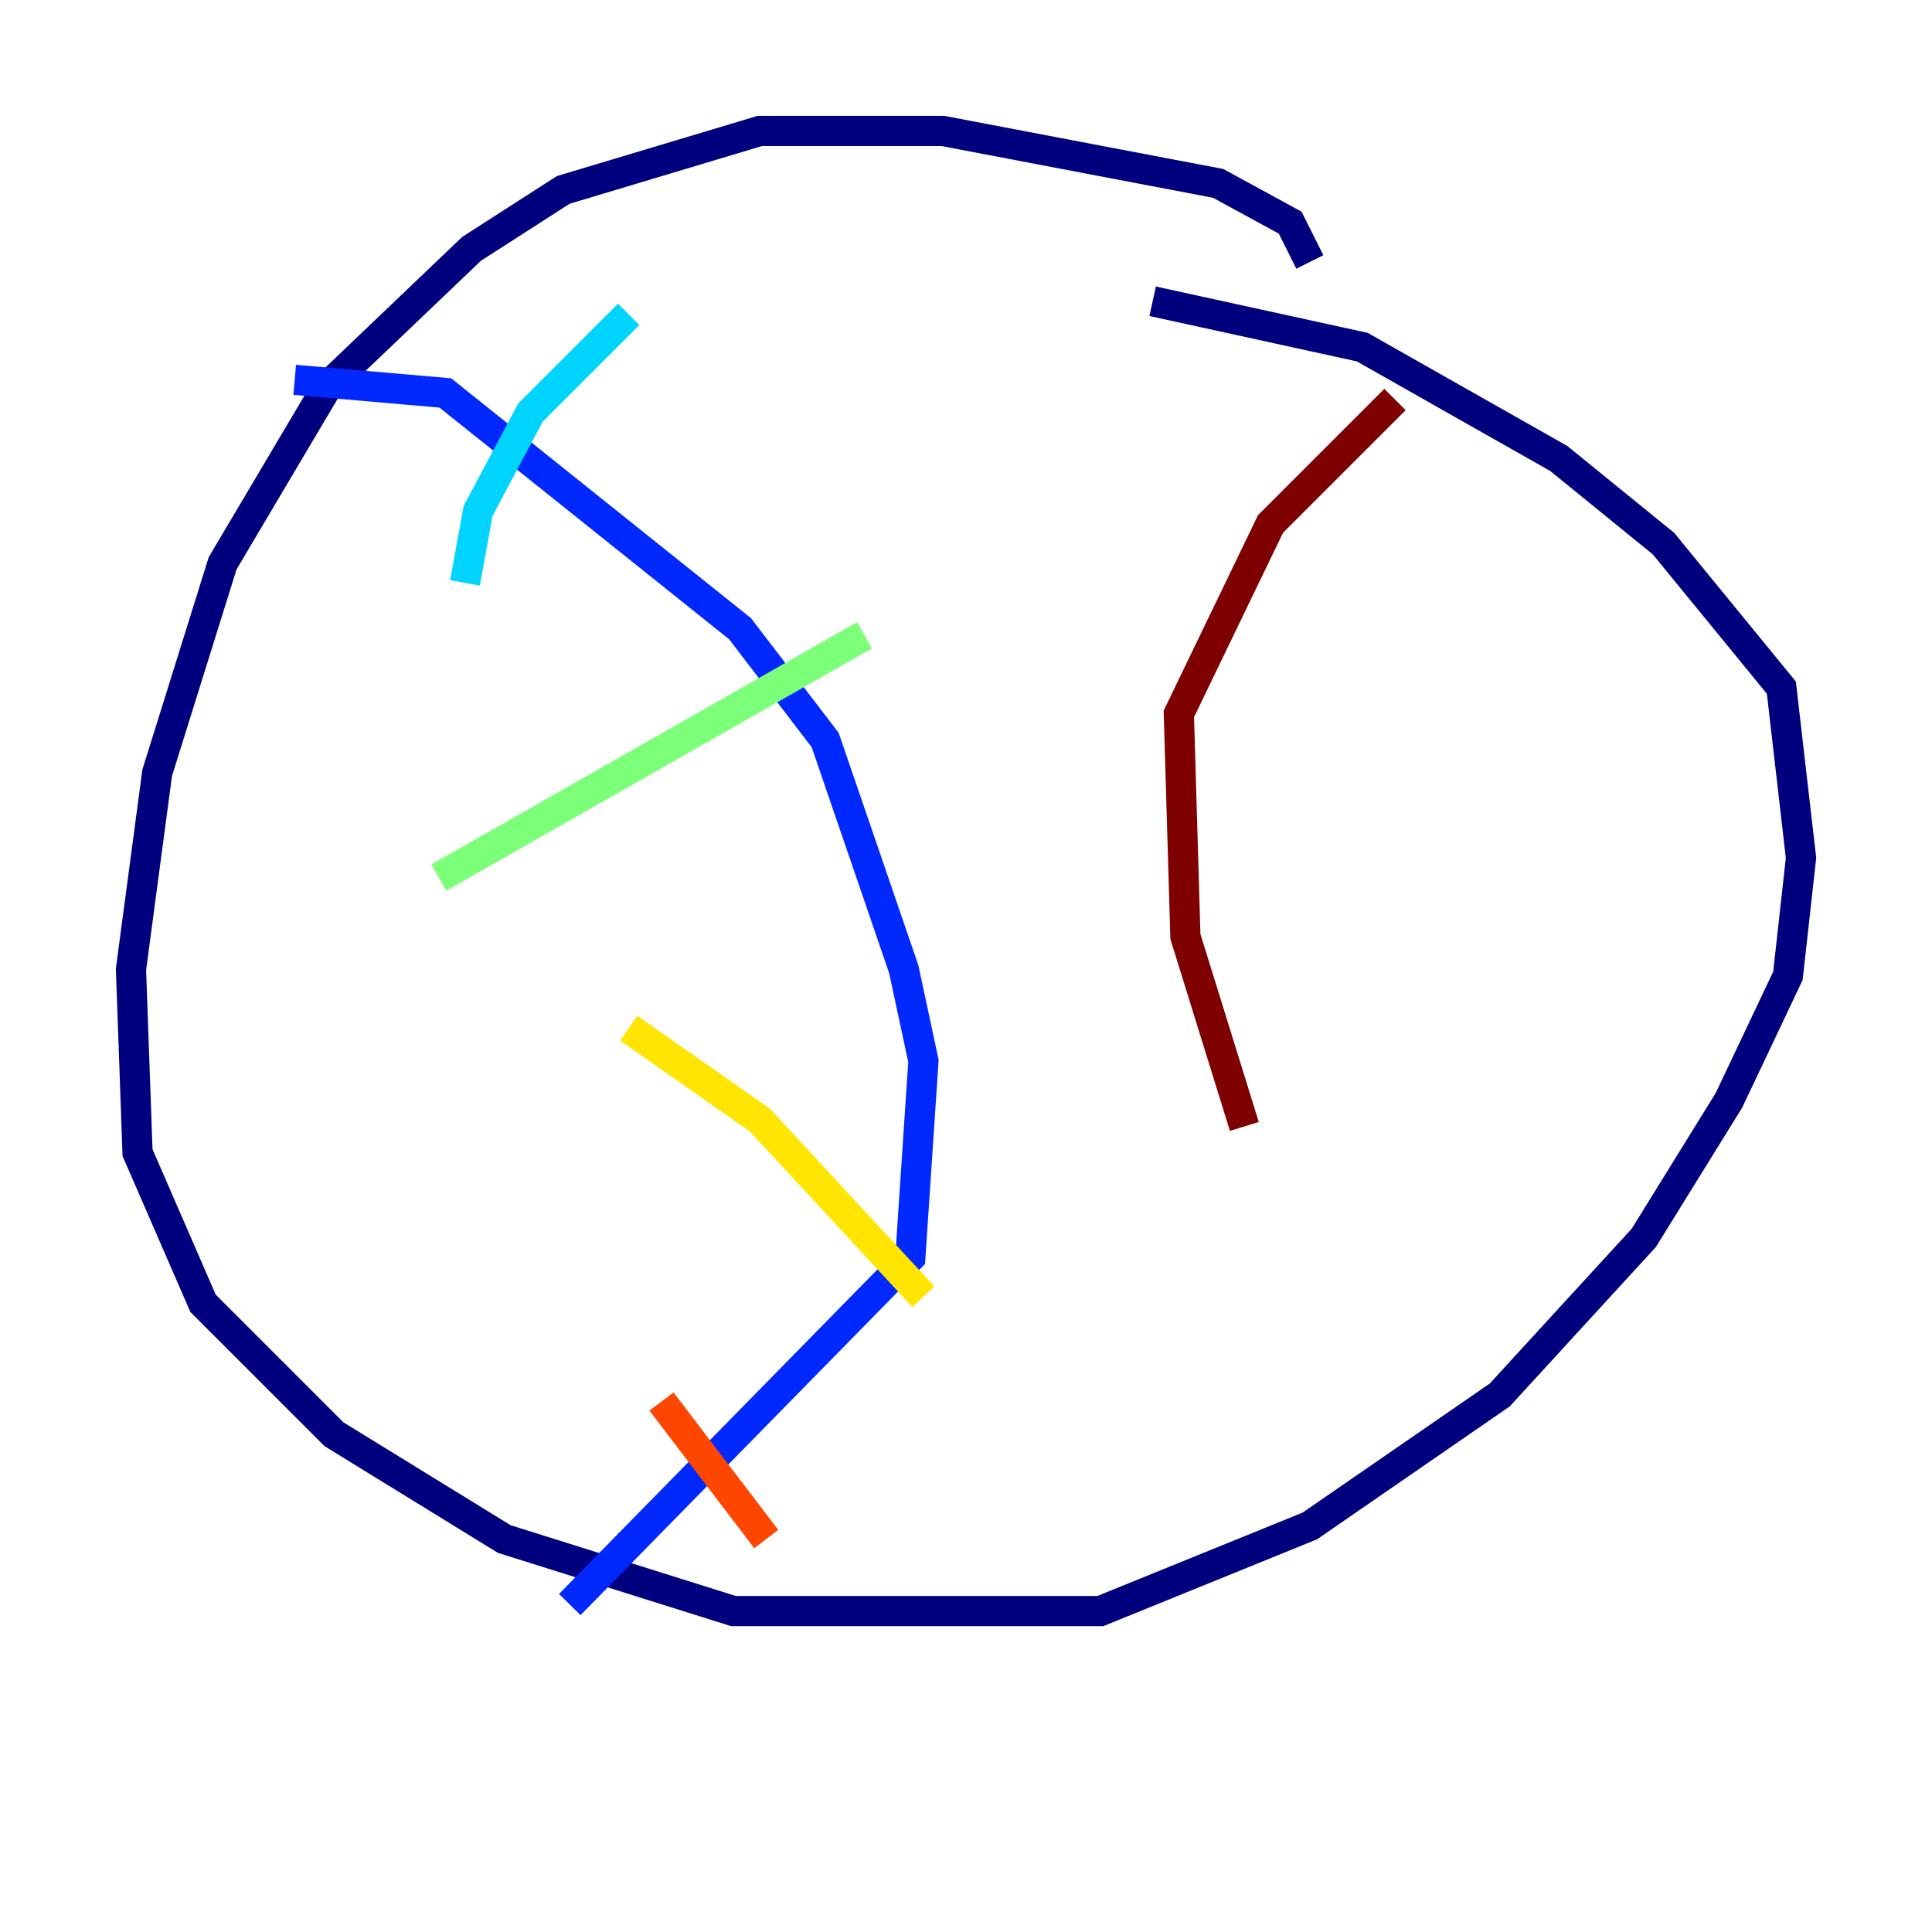 <?xml version="1.0" encoding="utf-8" ?>
<svg baseProfile="tiny" height="128" version="1.2" viewBox="0,0,128,128" width="128" xmlns="http://www.w3.org/2000/svg" xmlns:ev="http://www.w3.org/2001/xml-events" xmlns:xlink="http://www.w3.org/1999/xlink"><defs /><polyline fill="none" points="86.78,17.356 85.478,14.752 80.705,12.149 62.481,8.678 50.332,8.678 37.315,12.583 31.241,16.488 21.695,25.6 14.752,37.315 10.414,51.2 8.678,64.217 9.112,76.366 13.451,86.346 22.129,95.024 33.41,101.966 48.597,106.739 72.895,106.739 86.78,101.098 99.363,92.42 108.909,82.007 114.549,72.895 118.454,64.651 119.322,56.841 118.02,45.559 110.21,36.014 103.268,30.373 90.251,22.997 76.366,19.959" stroke="#00007f" stroke-width="2" /><polyline fill="none" points="19.525,25.166 29.505,26.034 49.031,41.654 54.671,49.031 59.878,64.217 61.18,70.291 60.312,83.308 37.749,106.305" stroke="#0028ff" stroke-width="2" /><polyline fill="none" points="30.807,38.617 31.675,33.844 35.146,27.336 41.654,20.827" stroke="#00d4ff" stroke-width="2" /><polyline fill="none" points="29.071,58.142 57.275,42.088" stroke="#7cff79" stroke-width="2" /><polyline fill="none" points="41.654,68.122 50.332,74.197 61.18,85.912" stroke="#ffe500" stroke-width="2" /><polyline fill="none" points="43.824,92.854 50.766,101.966" stroke="#ff4600" stroke-width="2" /><polyline fill="none" points="92.42,26.468 84.176,34.712 78.102,47.295 78.536,62.047 82.441,74.63" stroke="#7f0000" stroke-width="2" /></svg>